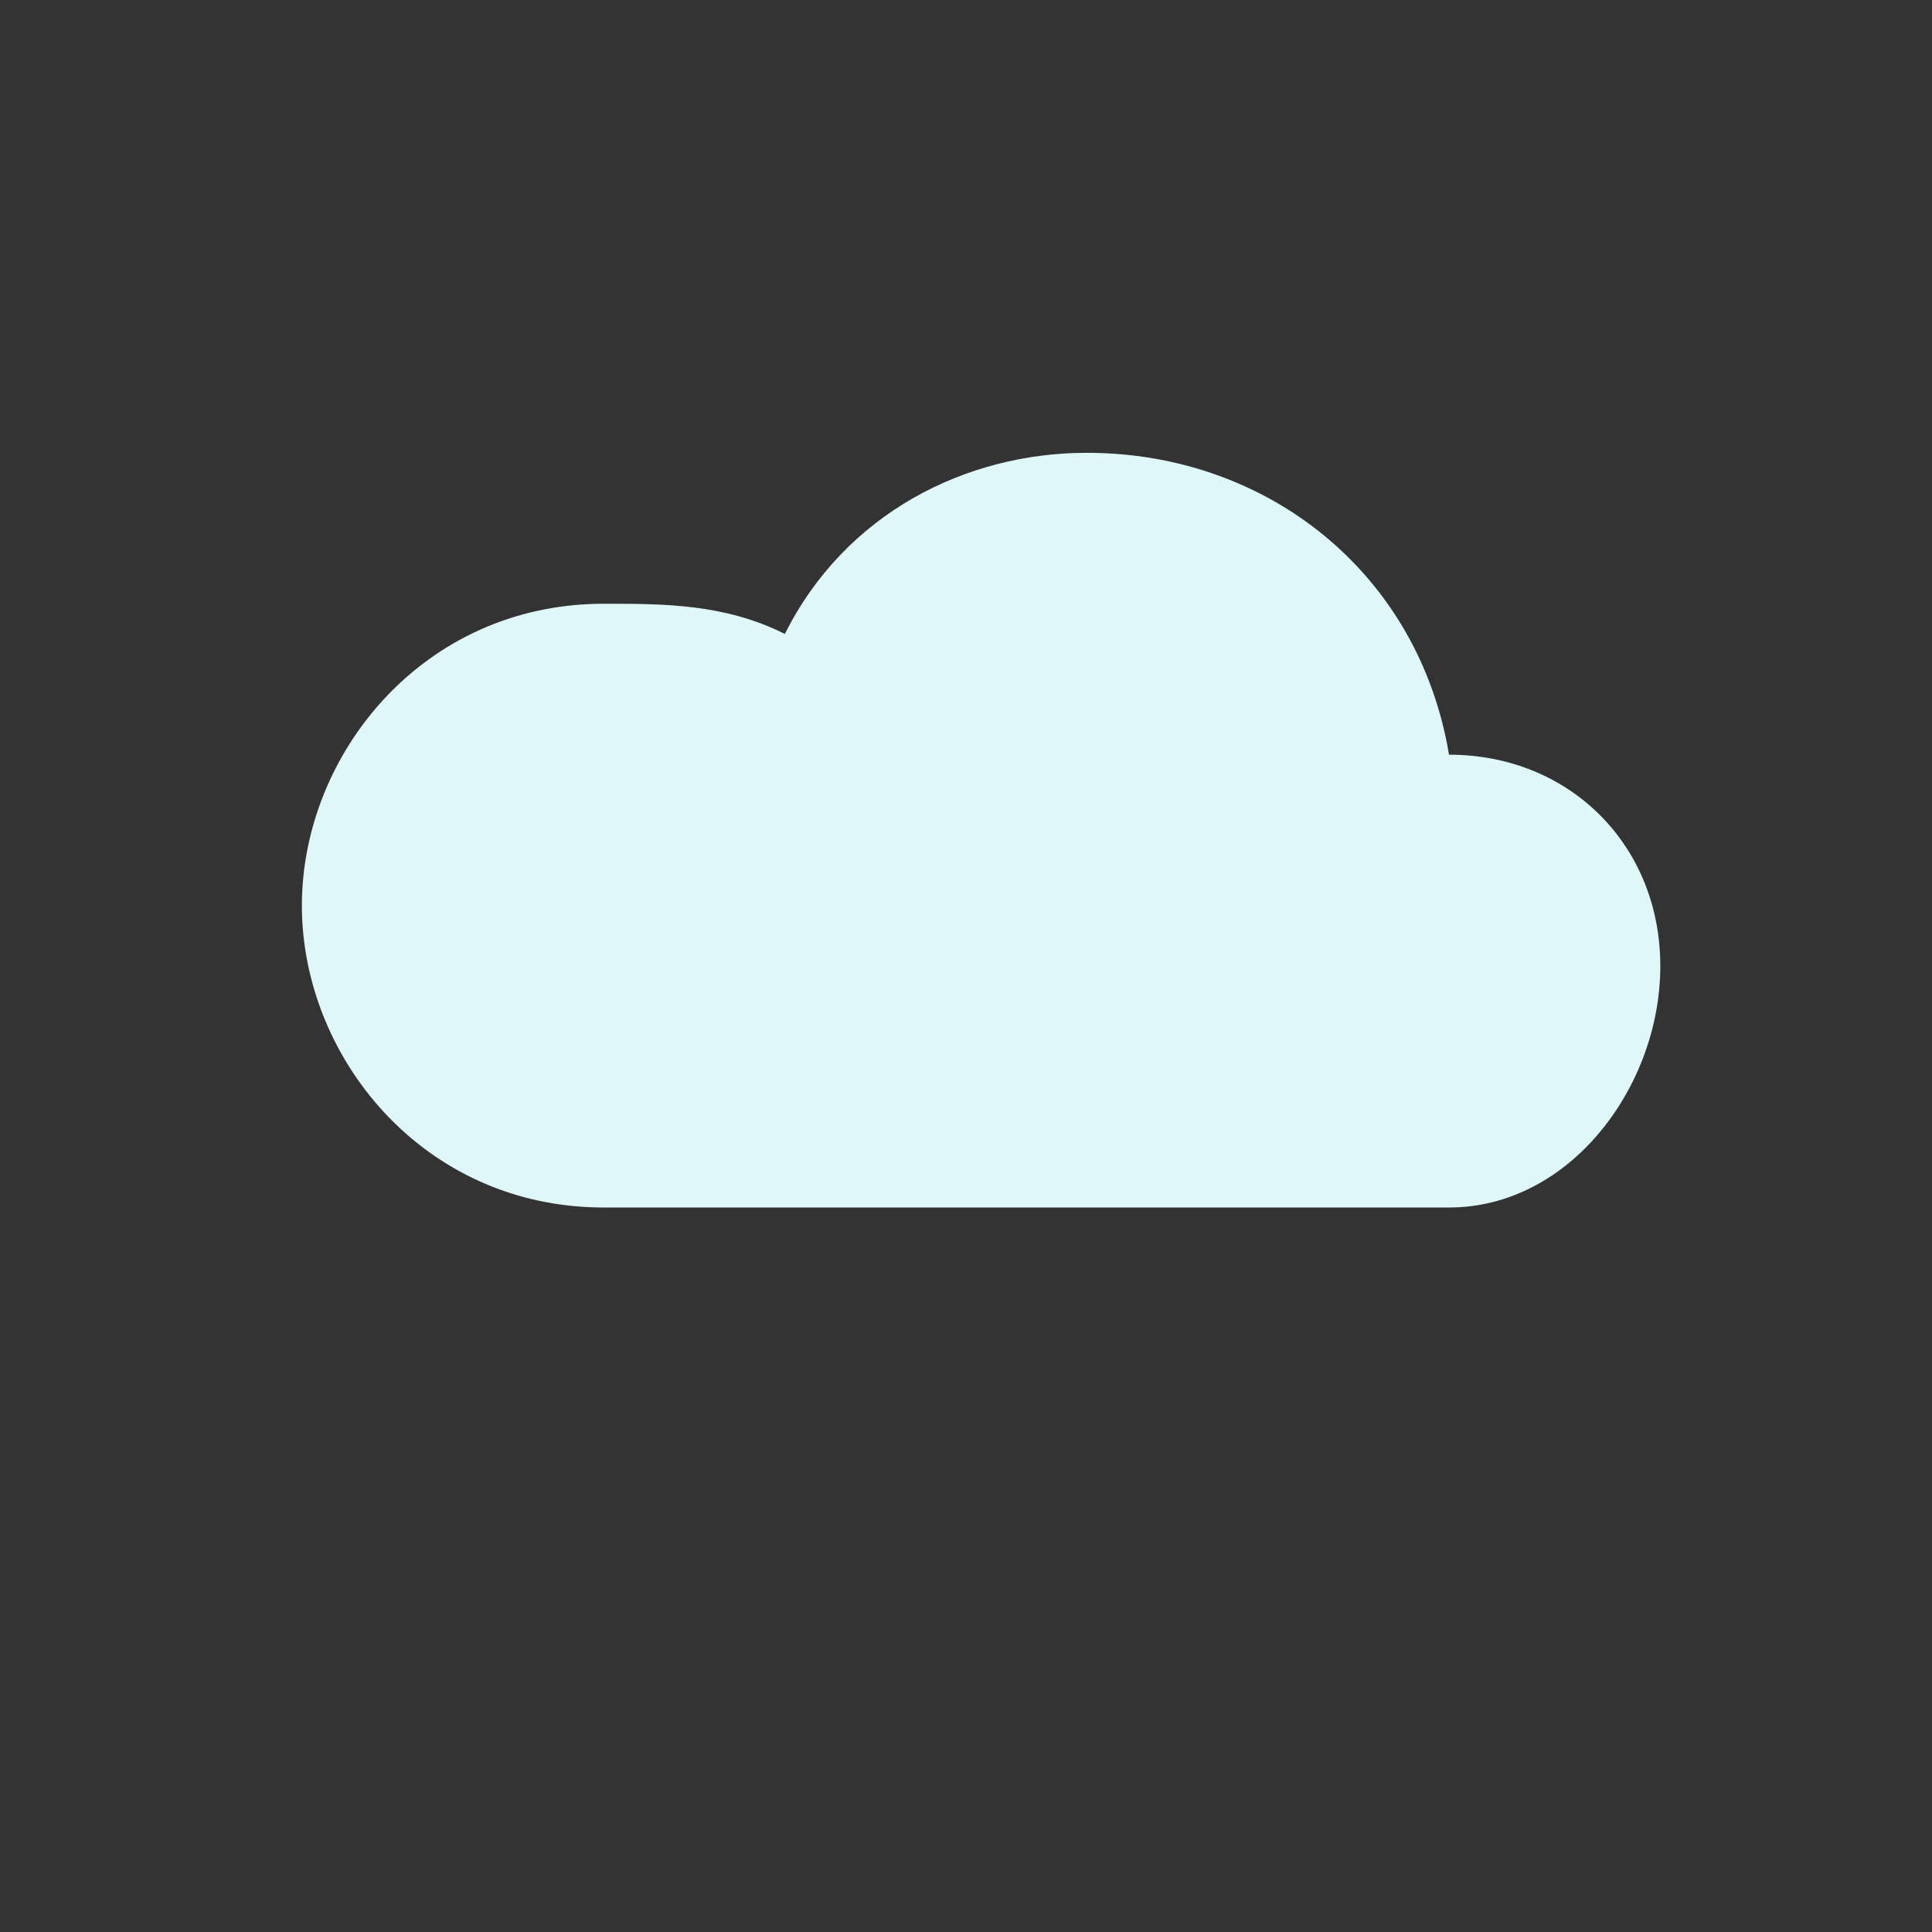 <svg width="100" height="100" viewBox="0 0 64 64" xmlns="http://www.w3.org/2000/svg">
  <rect x="0" y="0" width="64" height="64" fill="#333333" stroke="none"/>
  <path d="M20 40H48C52 40 55 36 55 32C55 28 52 25 48 25C47 19 42 15 36 15C32 15 28 17 26 21C24 20 22 20 20 20C14 20 10 25 10 30C10 35 14 40 20 40Z" fill="#e0f7fa"/>
</svg>